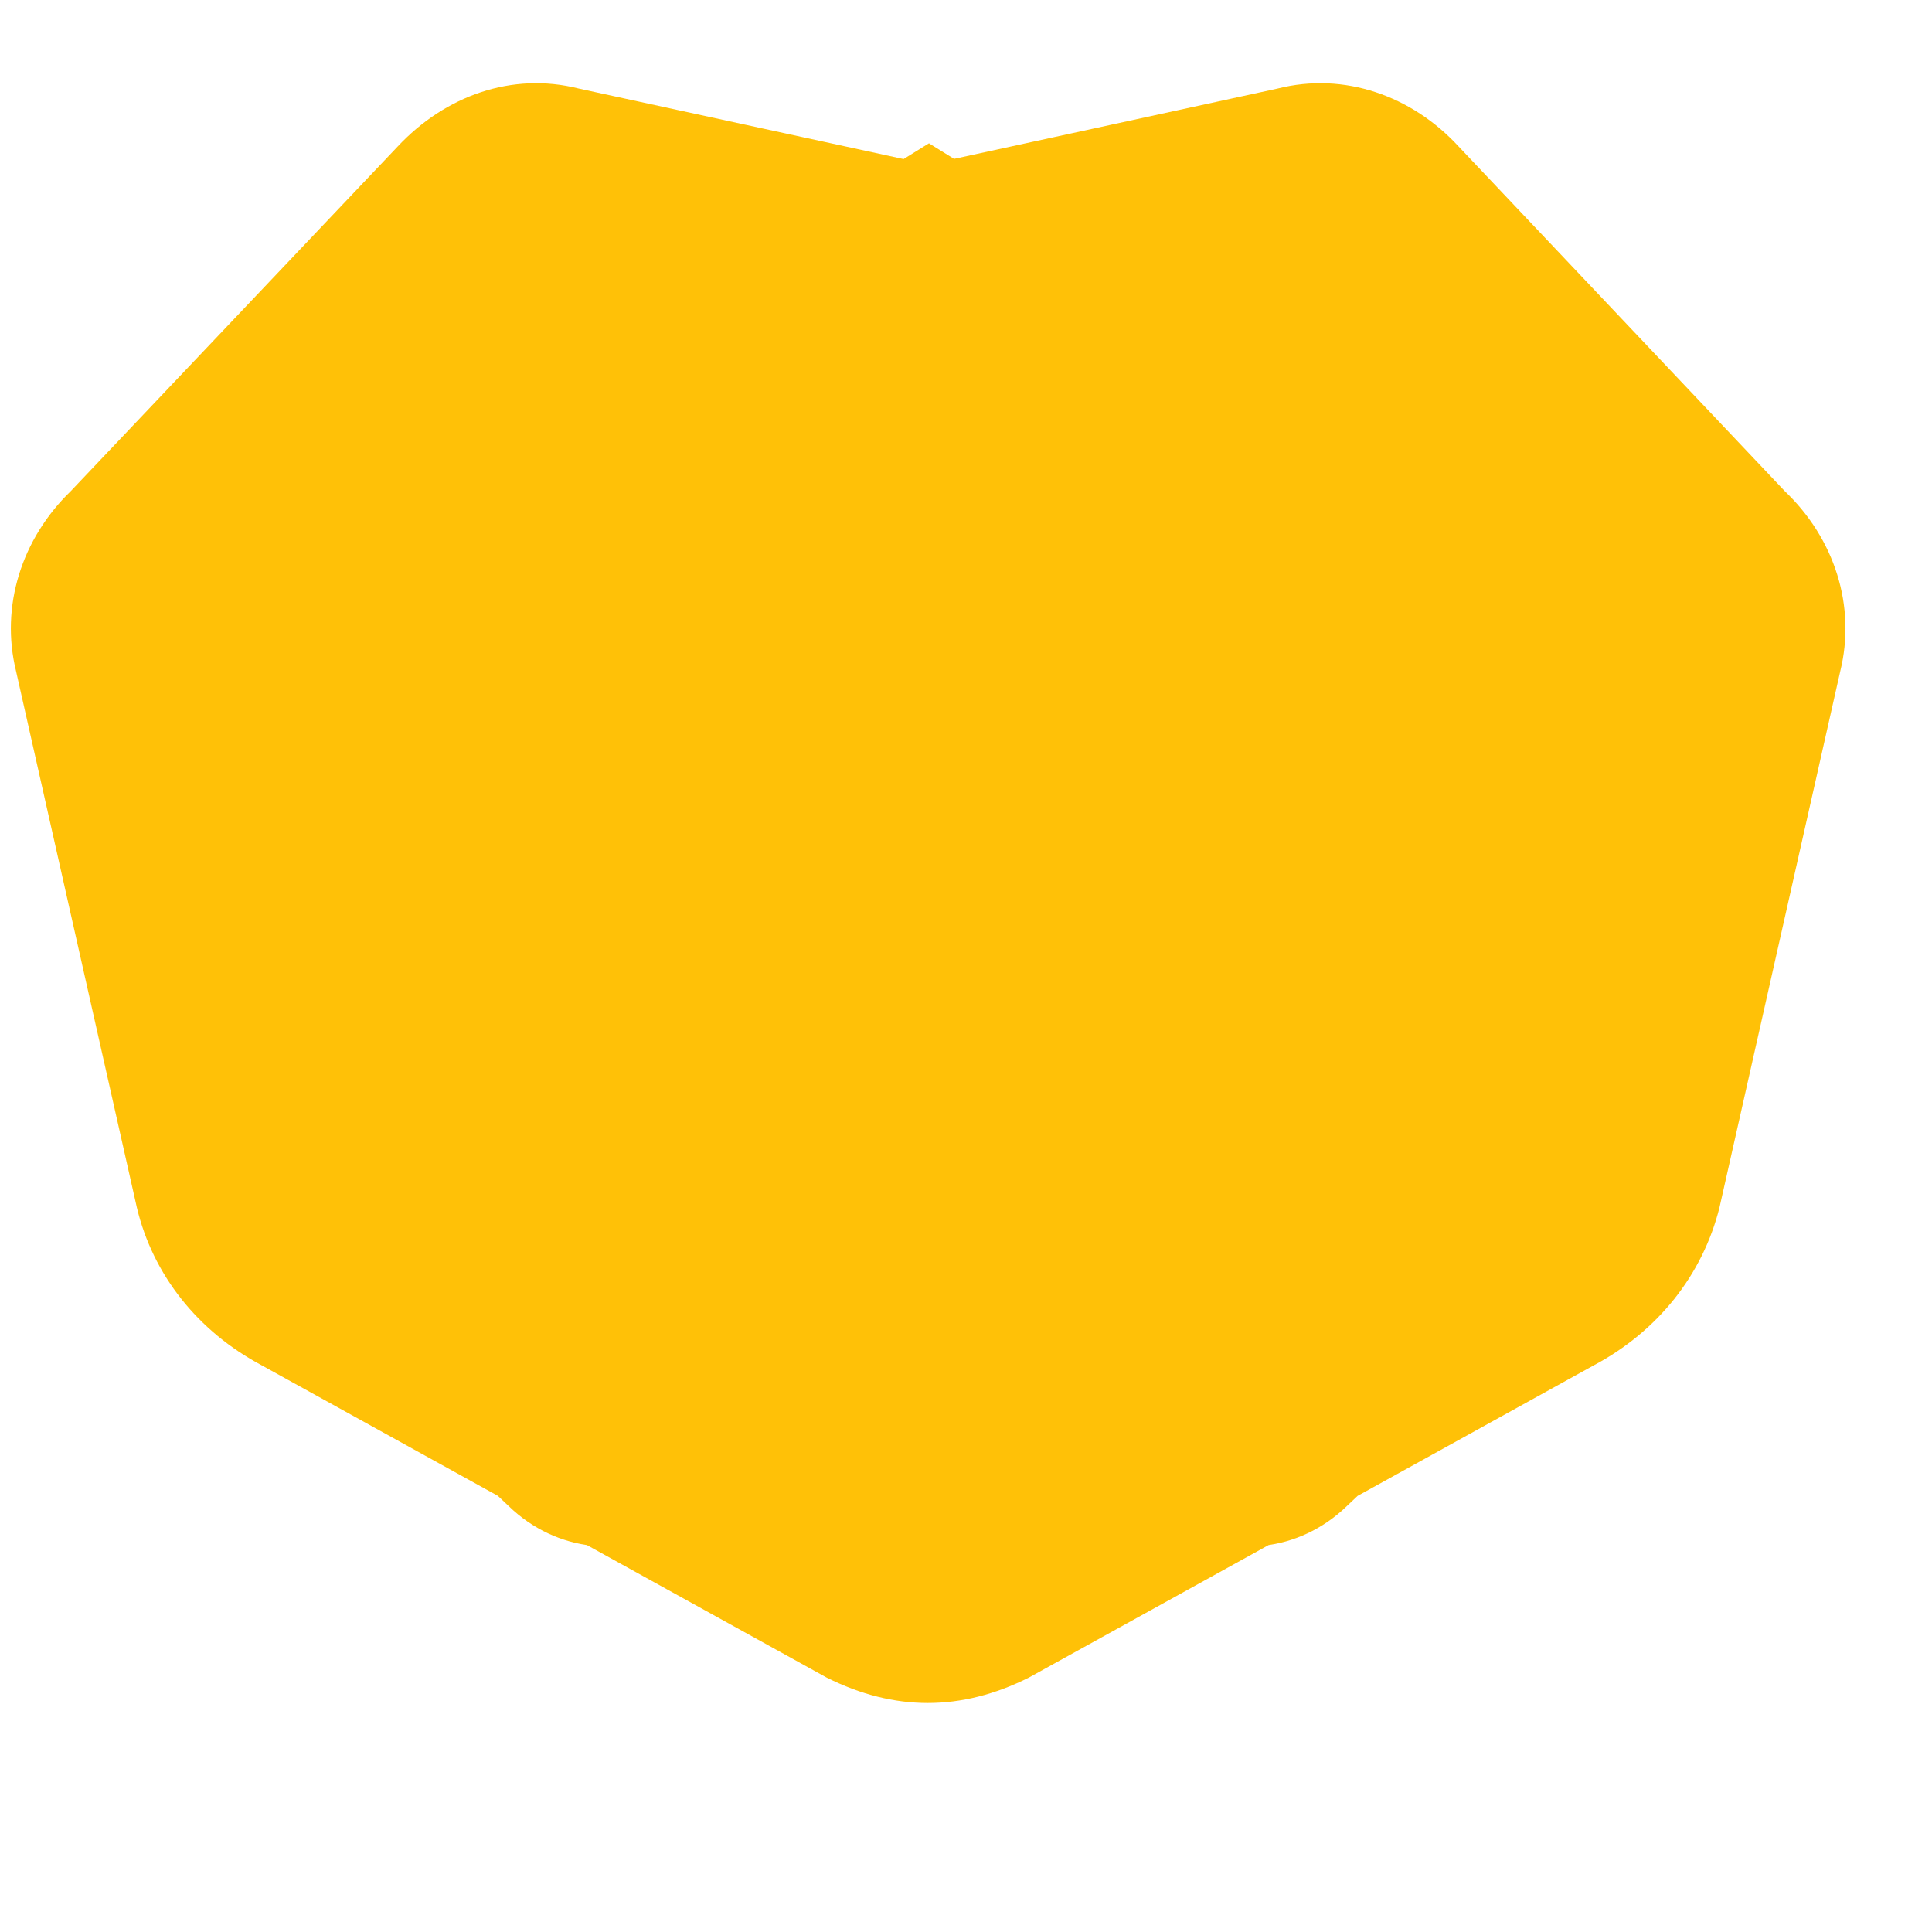 <?xml version="1.0" encoding="UTF-8"?><!DOCTYPE svg PUBLIC "-//W3C//DTD SVG 1.1//EN" "http://www.w3.org/Graphics/SVG/1.1/DTD/svg11.dtd"><svg xmlns="http://www.w3.org/2000/svg" xmlns:xlink="http://www.w3.org/1999/xlink" version="1.1" id="mdi-tauri" width="256" height="256" viewBox="0 0 24 24"><path d="M2.37,13.12L7.23,4.1C7.66,3.32 8.36,2.77 9.2,2.55L15.87,1.1C16.7,0.89 17.54,1.19 18.12,1.82L22.17,6.1C22.79,6.69 23.06,7.53 22.86,8.34L21.36,15C21.15,15.84 20.59,16.54 19.8,16.96L12.78,20.84C11.94,21.26 11.11,21.26 10.27,20.84L3.25,16.96C2.46,16.54 1.9,15.84 1.7,15L0.2,8.34C0,7.53 0.27,6.69 0.88,6.1L4.94,1.82C5.53,1.19 6.36,0.89 7.19,1.1L13.87,2.55C14.7,2.77 15.4,3.32 15.83,4.1L20.69,13.12C21.12,13.9 20.87,14.79 20.27,15.36L16.73,18.71C16.14,19.28 15.28,19.37 14.59,18.95L11.54,17.14L8.46,18.95C7.77,19.37 6.91,19.28 6.32,18.71L2.78,15.36C2.18,14.79 1.95,13.9 2.37,13.12M11.54,7.16L14.62,8.97L12.78,12.09L11.54,11.32L10.3,12.09L8.46,8.97L11.54,7.16M6.32,6.1L7.91,8.97L9.15,8.2L7.56,5.33L6.32,6.1M16.73,6.1L15.49,5.33L13.9,8.2L15.14,8.97L16.73,6.1M12.78,2.55L11.54,3.32L10.3,2.55L11.54,1.78L12.78,2.55M9.15,15L10.3,15.77L11.54,15L12.78,15.77L13.9,15L11.54,13.26L9.15,15M6.32,12.85L7.56,13.62L9.15,10.75L7.91,10L6.32,12.85M16.73,12.85L15.14,10L13.9,10.75L15.49,13.62L16.73,12.85M11.54,6.39L9.15,4.95L7.91,5.72L10.3,7.16L11.54,6.39M15.14,4.95L12.78,6.39L11.54,7.16L13.9,5.72L15.14,4.95Z" fill="#FFC107" /></svg>
